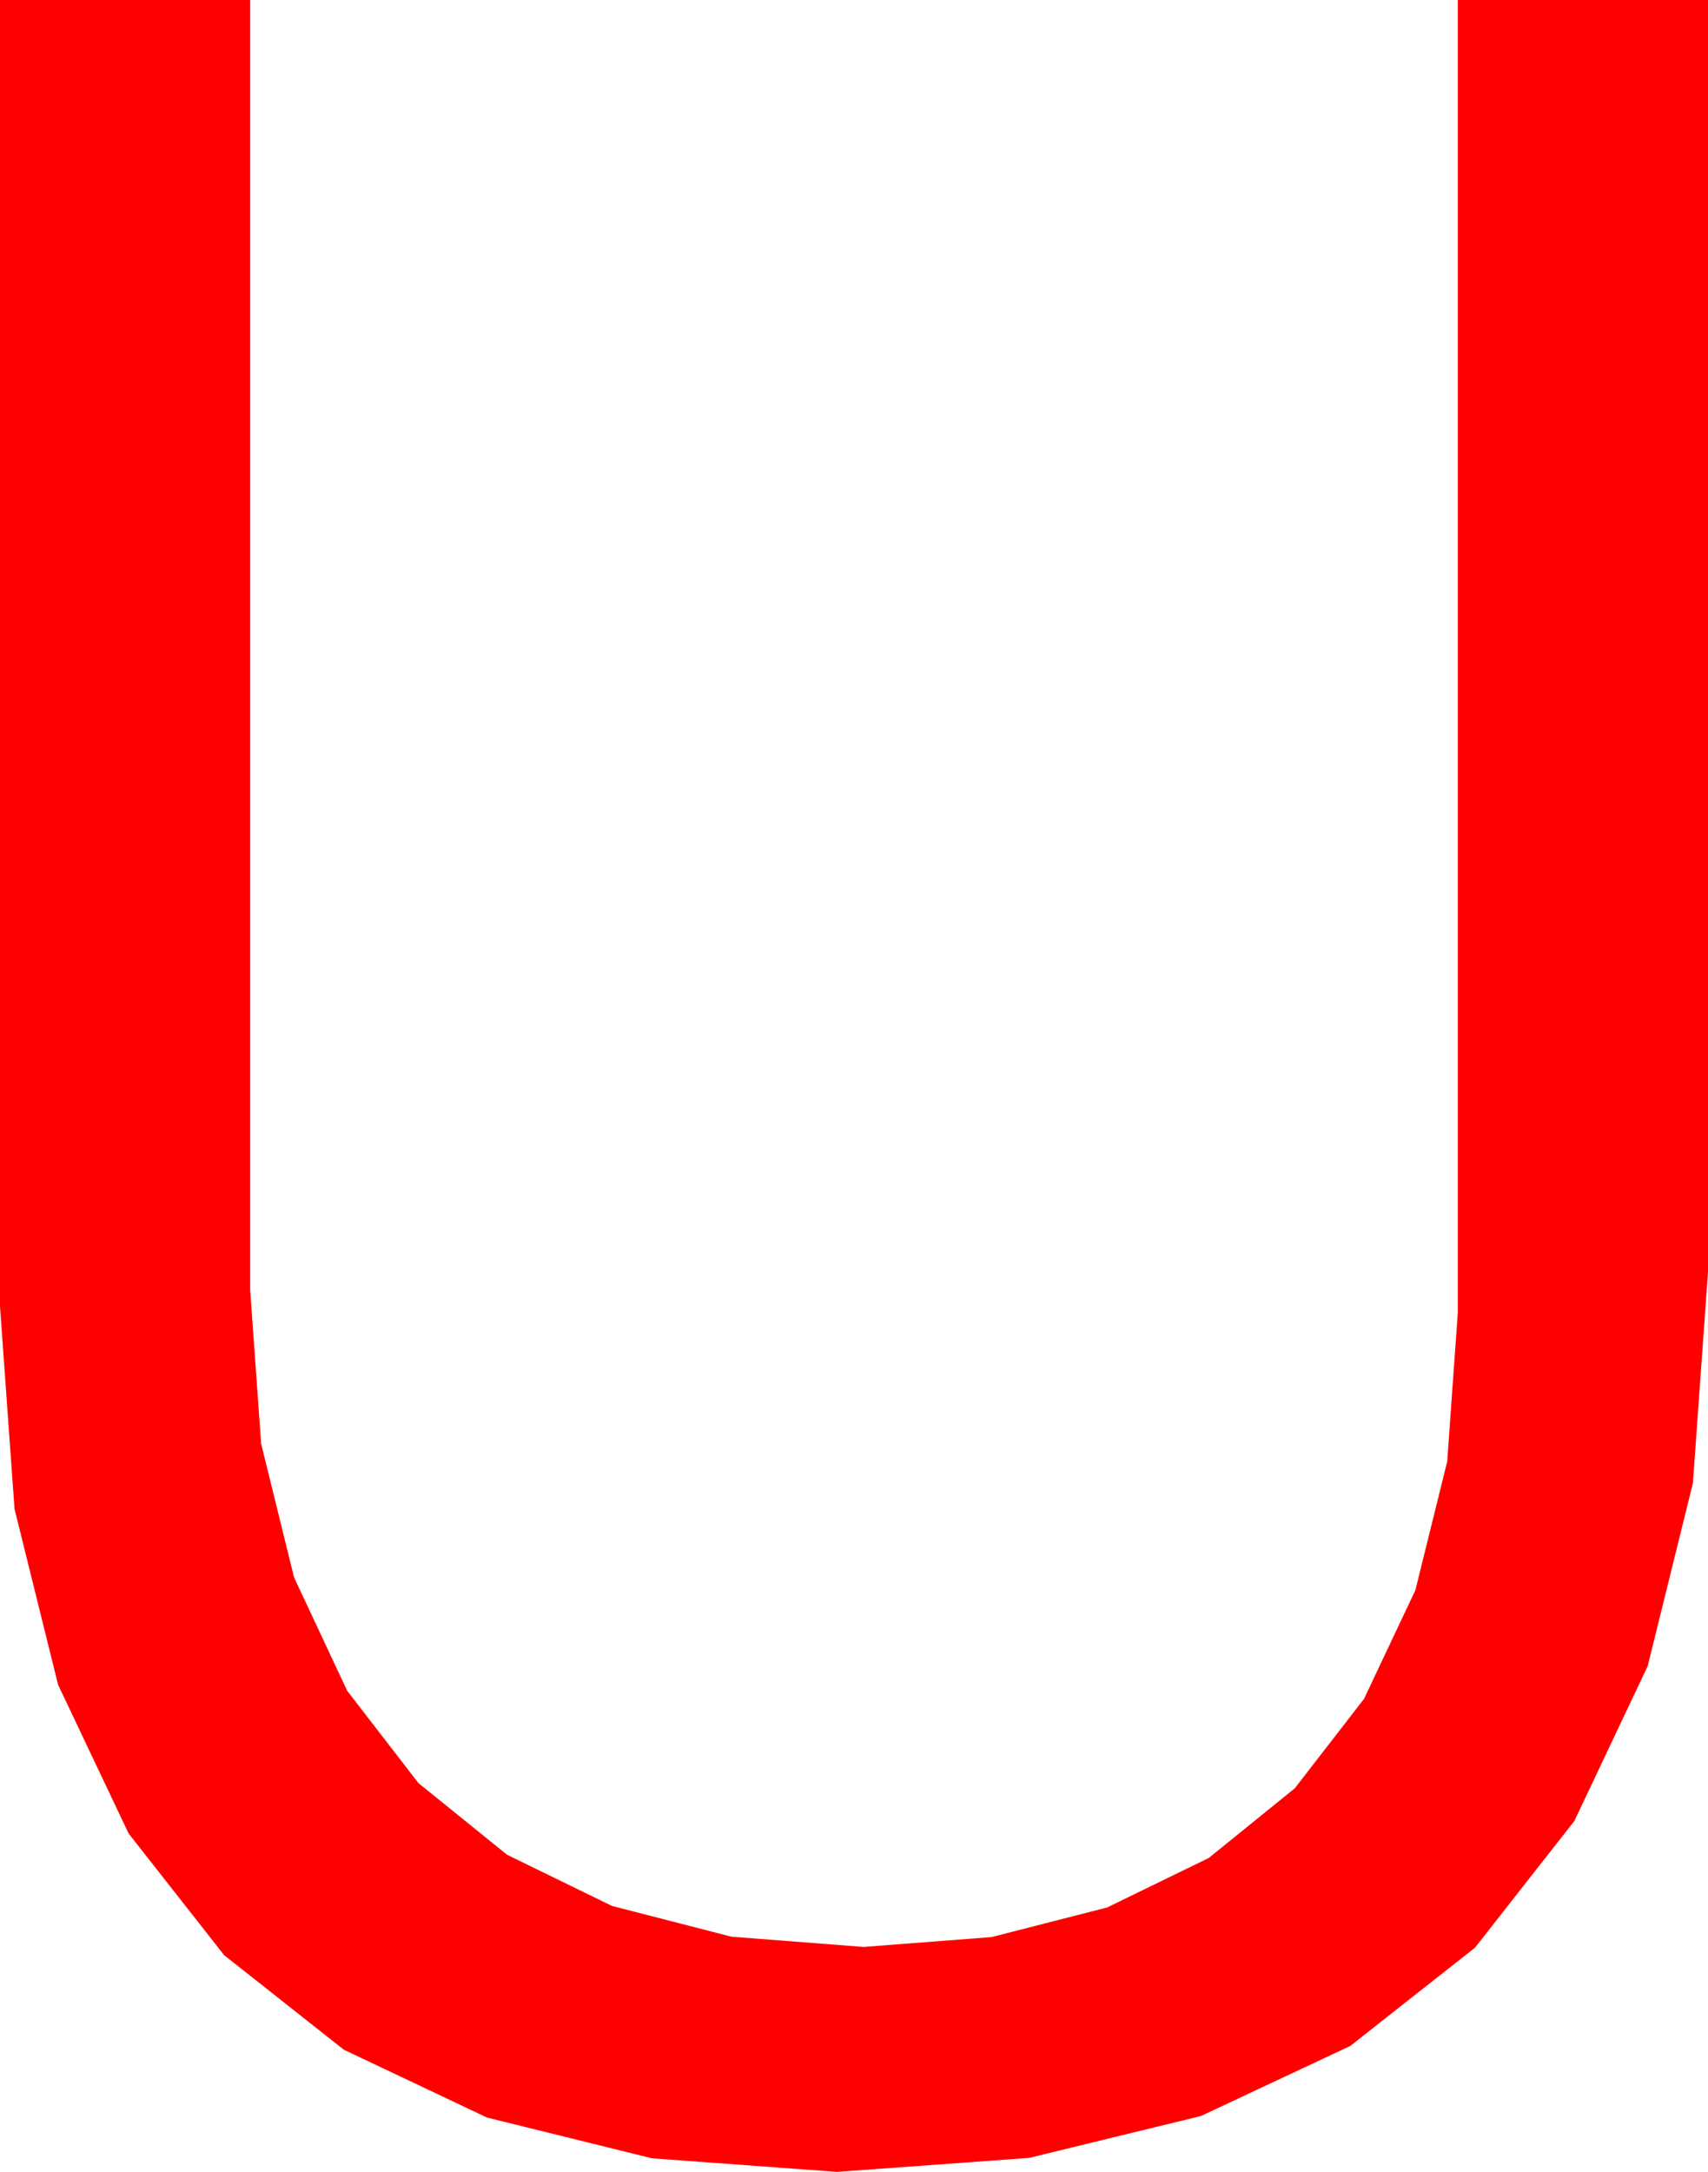 <?xml version="1.0" encoding="utf-8"?>
<!DOCTYPE svg PUBLIC "-//W3C//DTD SVG 1.1//EN" "http://www.w3.org/Graphics/SVG/1.1/DTD/svg11.dtd">
<svg width="33.604" height="42.715" xmlns="http://www.w3.org/2000/svg" xmlns:xlink="http://www.w3.org/1999/xlink" xmlns:xml="http://www.w3.org/XML/1998/namespace" version="1.1">
  <g>
    <g>
      <path style="fill:#FF0000;fill-opacity:1" d="M0,0L4.922,0 4.922,25.371 5.138,28.396 5.786,31.025 6.83,33.252 8.232,35.068 9.976,36.478 12.041,37.485 14.392,38.09 16.992,38.291 19.508,38.097 21.782,37.515 23.782,36.541 25.474,35.171 26.836,33.413 27.847,31.274 28.473,28.744 28.682,25.811 28.682,0 33.604,0 33.604,25.02 33.307,29.169 32.417,32.769 30.974,35.815 29.019,38.306 26.565,40.239 23.628,41.616 20.248,42.44 16.465,42.715 12.825,42.448 9.58,41.646 6.764,40.312 4.409,38.452 2.531,36.061 1.143,33.135 0.286,29.678 0,25.693 0,0z" />
    </g>
  </g>
</svg>
